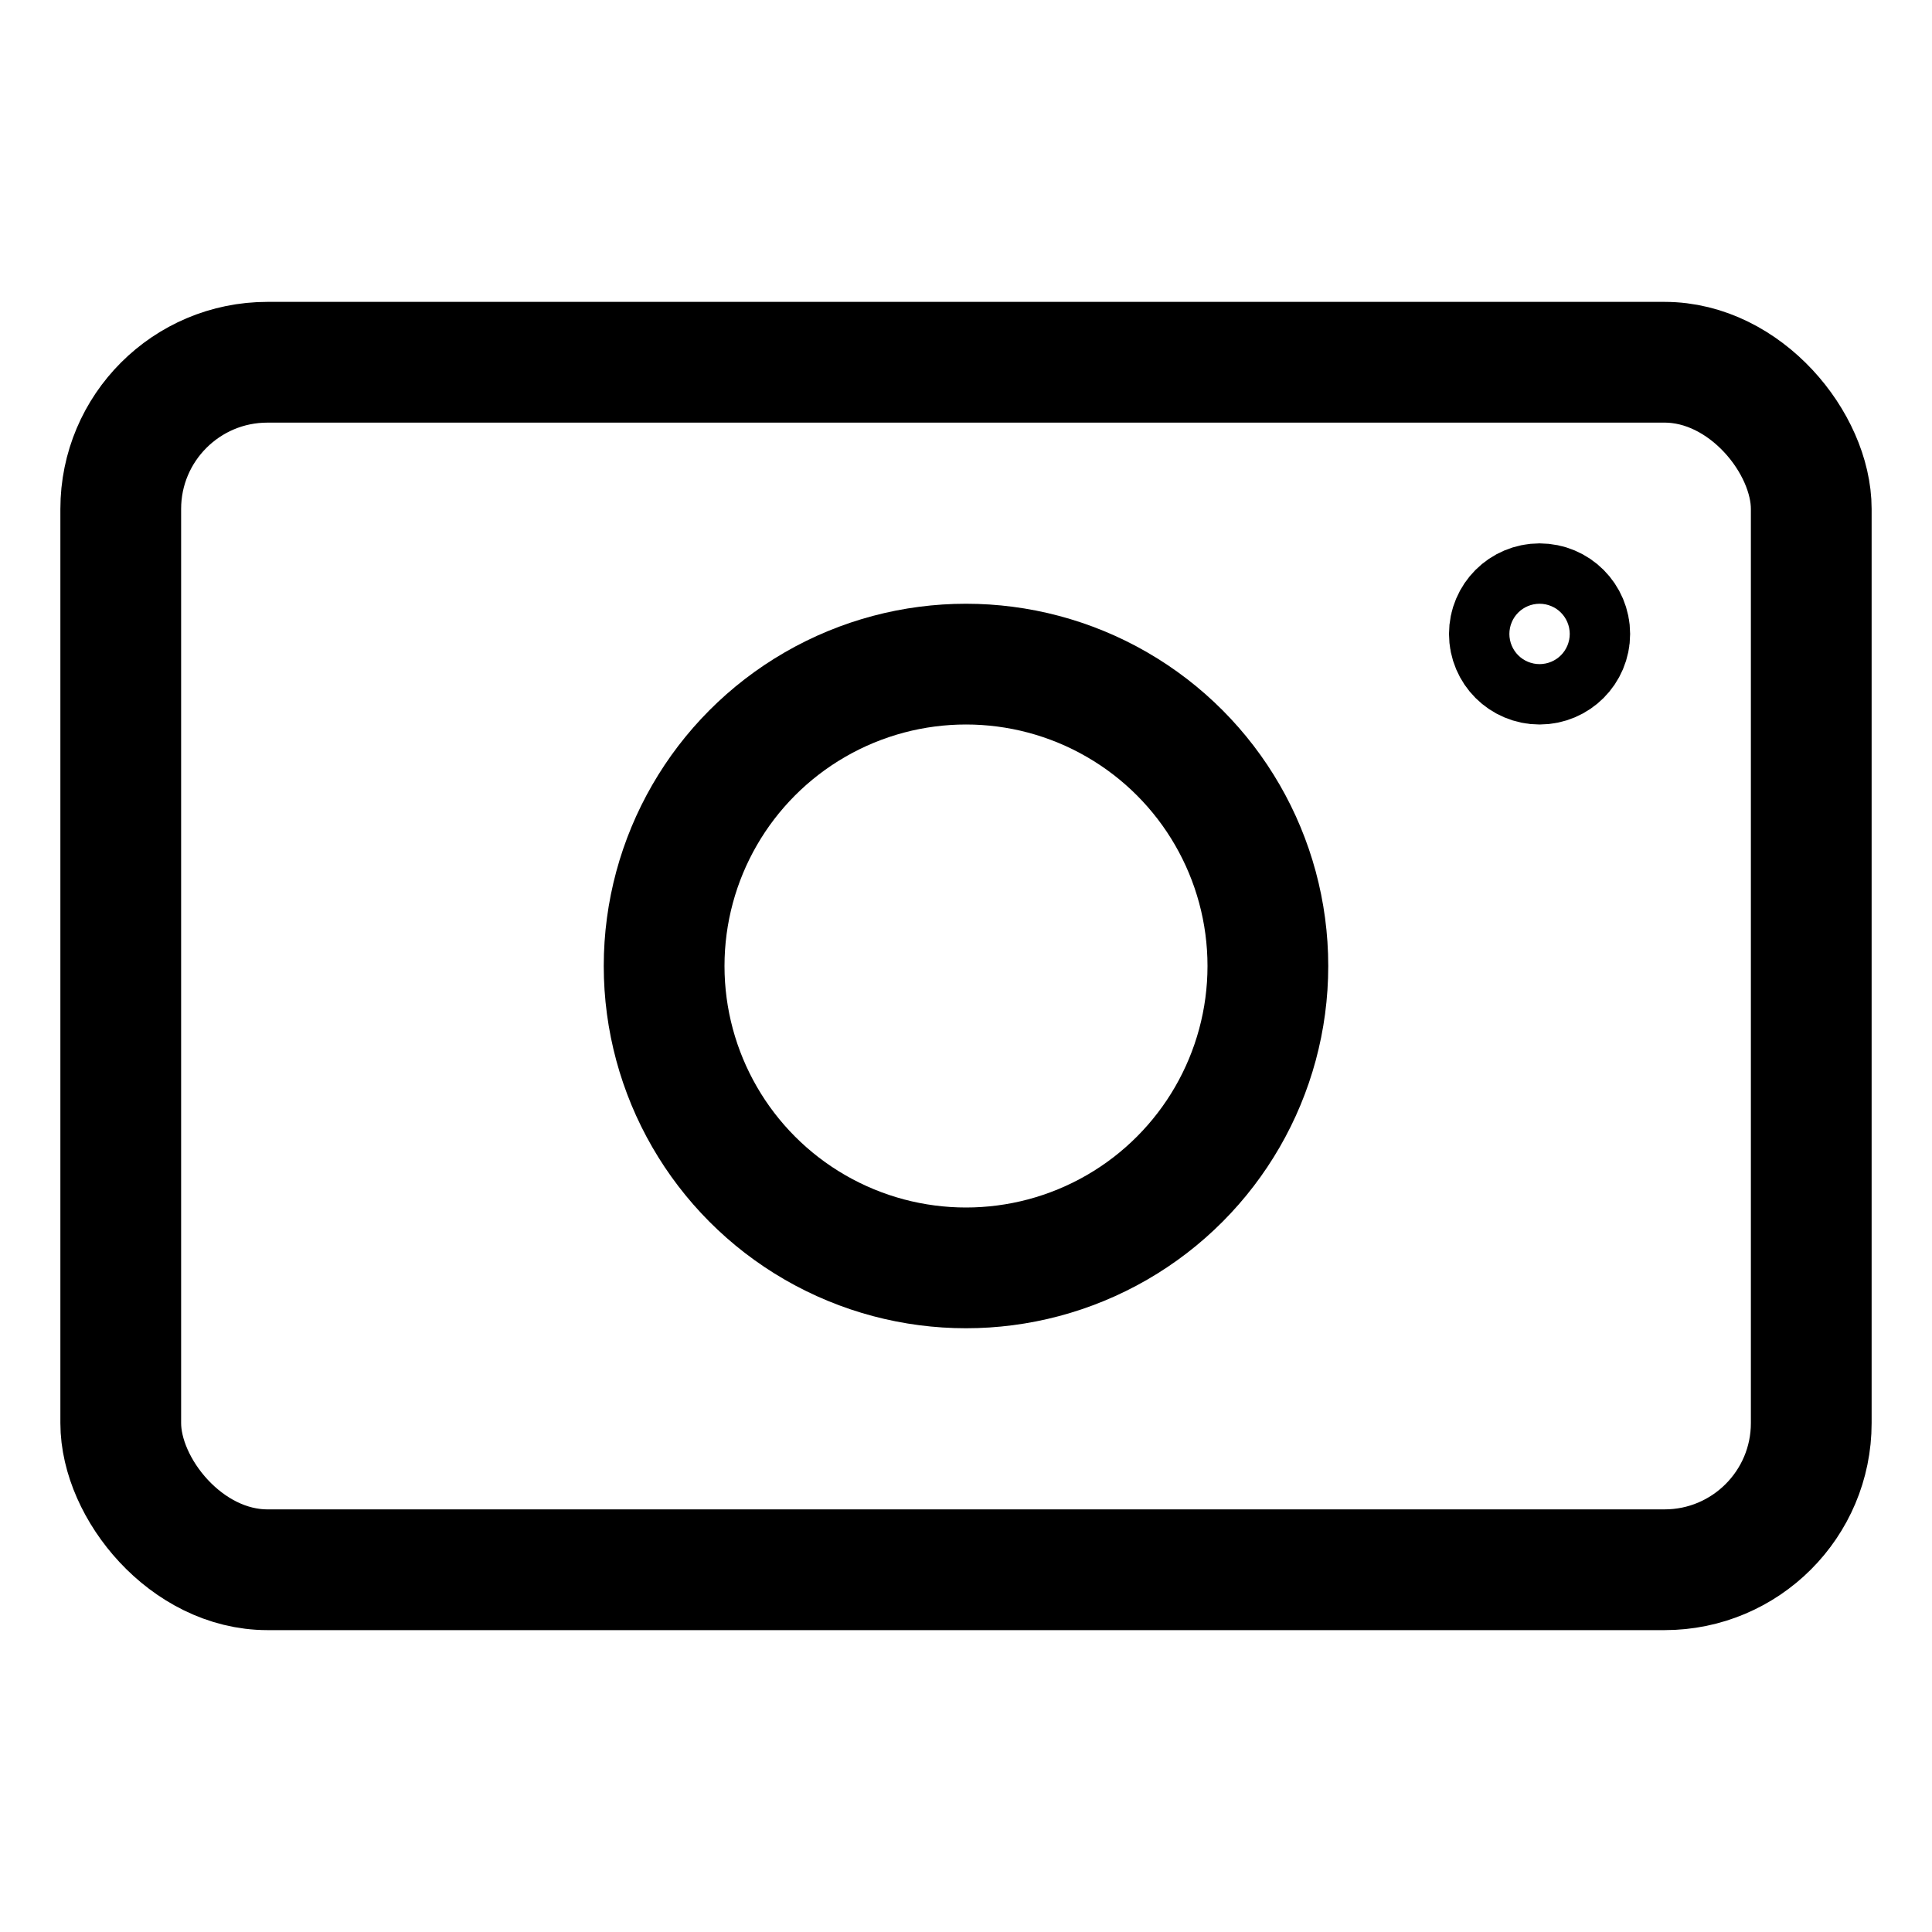 <svg id="Layer_1" data-name="Layer 1" xmlns="http://www.w3.org/2000/svg" viewBox="0 0 32 32"><defs><style>.cls-1{fill:none;stroke:#000;stroke-linecap:round;stroke-linejoin:round;stroke-width:2px;}</style></defs><title>camera</title><rect class="cls-1" x="2" y="6" width="28" height="20" rx="2.43" ry="2.43"/><circle class="cls-1" cx="16" cy="16" r="5"/><circle class="cls-1" cx="25.5" cy="10.5" r="0.5"/></svg>